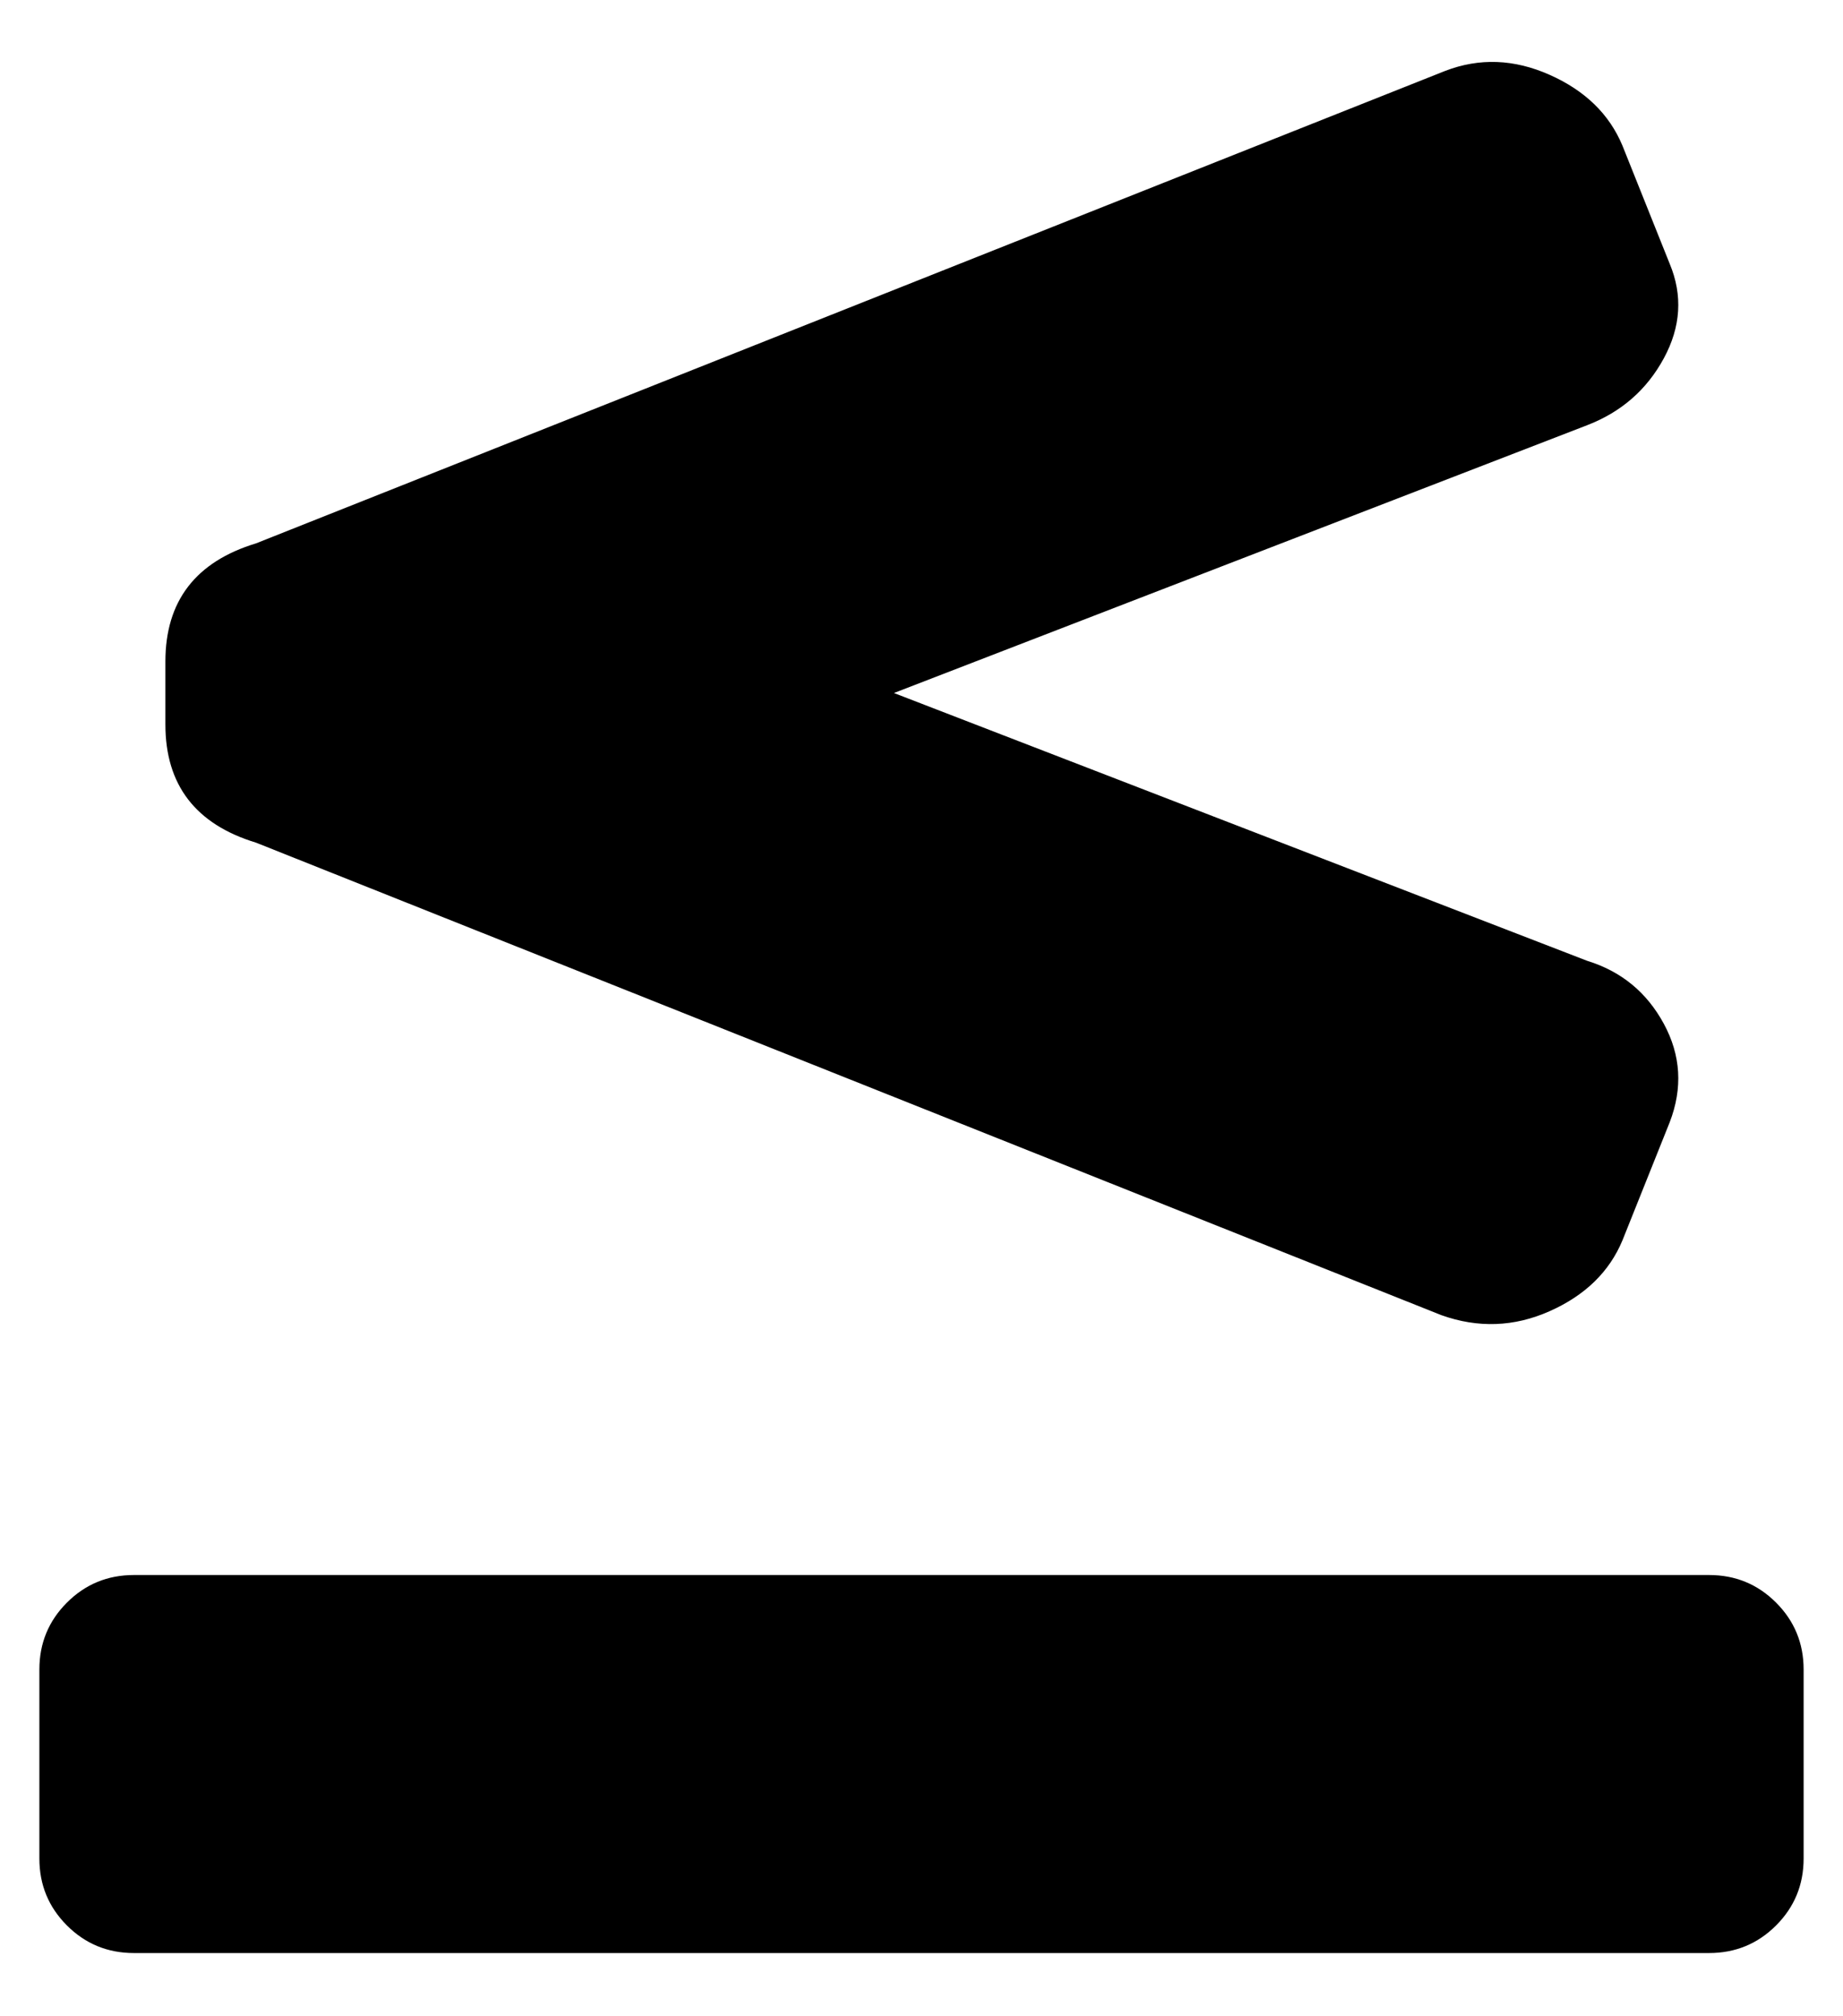 <?xml version="1.0" standalone="no"?>
<!DOCTYPE svg PUBLIC "-//W3C//DTD SVG 1.1//EN" "http://www.w3.org/Graphics/SVG/1.1/DTD/svg11.dtd" >
<svg xmlns="http://www.w3.org/2000/svg" xmlns:xlink="http://www.w3.org/1999/xlink" version="1.1" viewBox="-10 0 468 512">
   <path fill="currentColor"
d="M55 214q-23 -7 -23 -30v-16q0 -23 23 -30l302 -120q13 -5 26.5 1t18.5 18l12 30q5 12 -1.5 24t-19.5 17l-176 68l176 68q13 4 19.5 16t1.5 25l-12 30q-5 12 -18.5 18t-27.5 1zM424 400q10 0 17 7t7 17v48q0 10 -7 17t-17 7h-400q-10 0 -17 -7t-7 -17v-48q0 -10 7 -17
t17 -7h400z" />
</svg>
